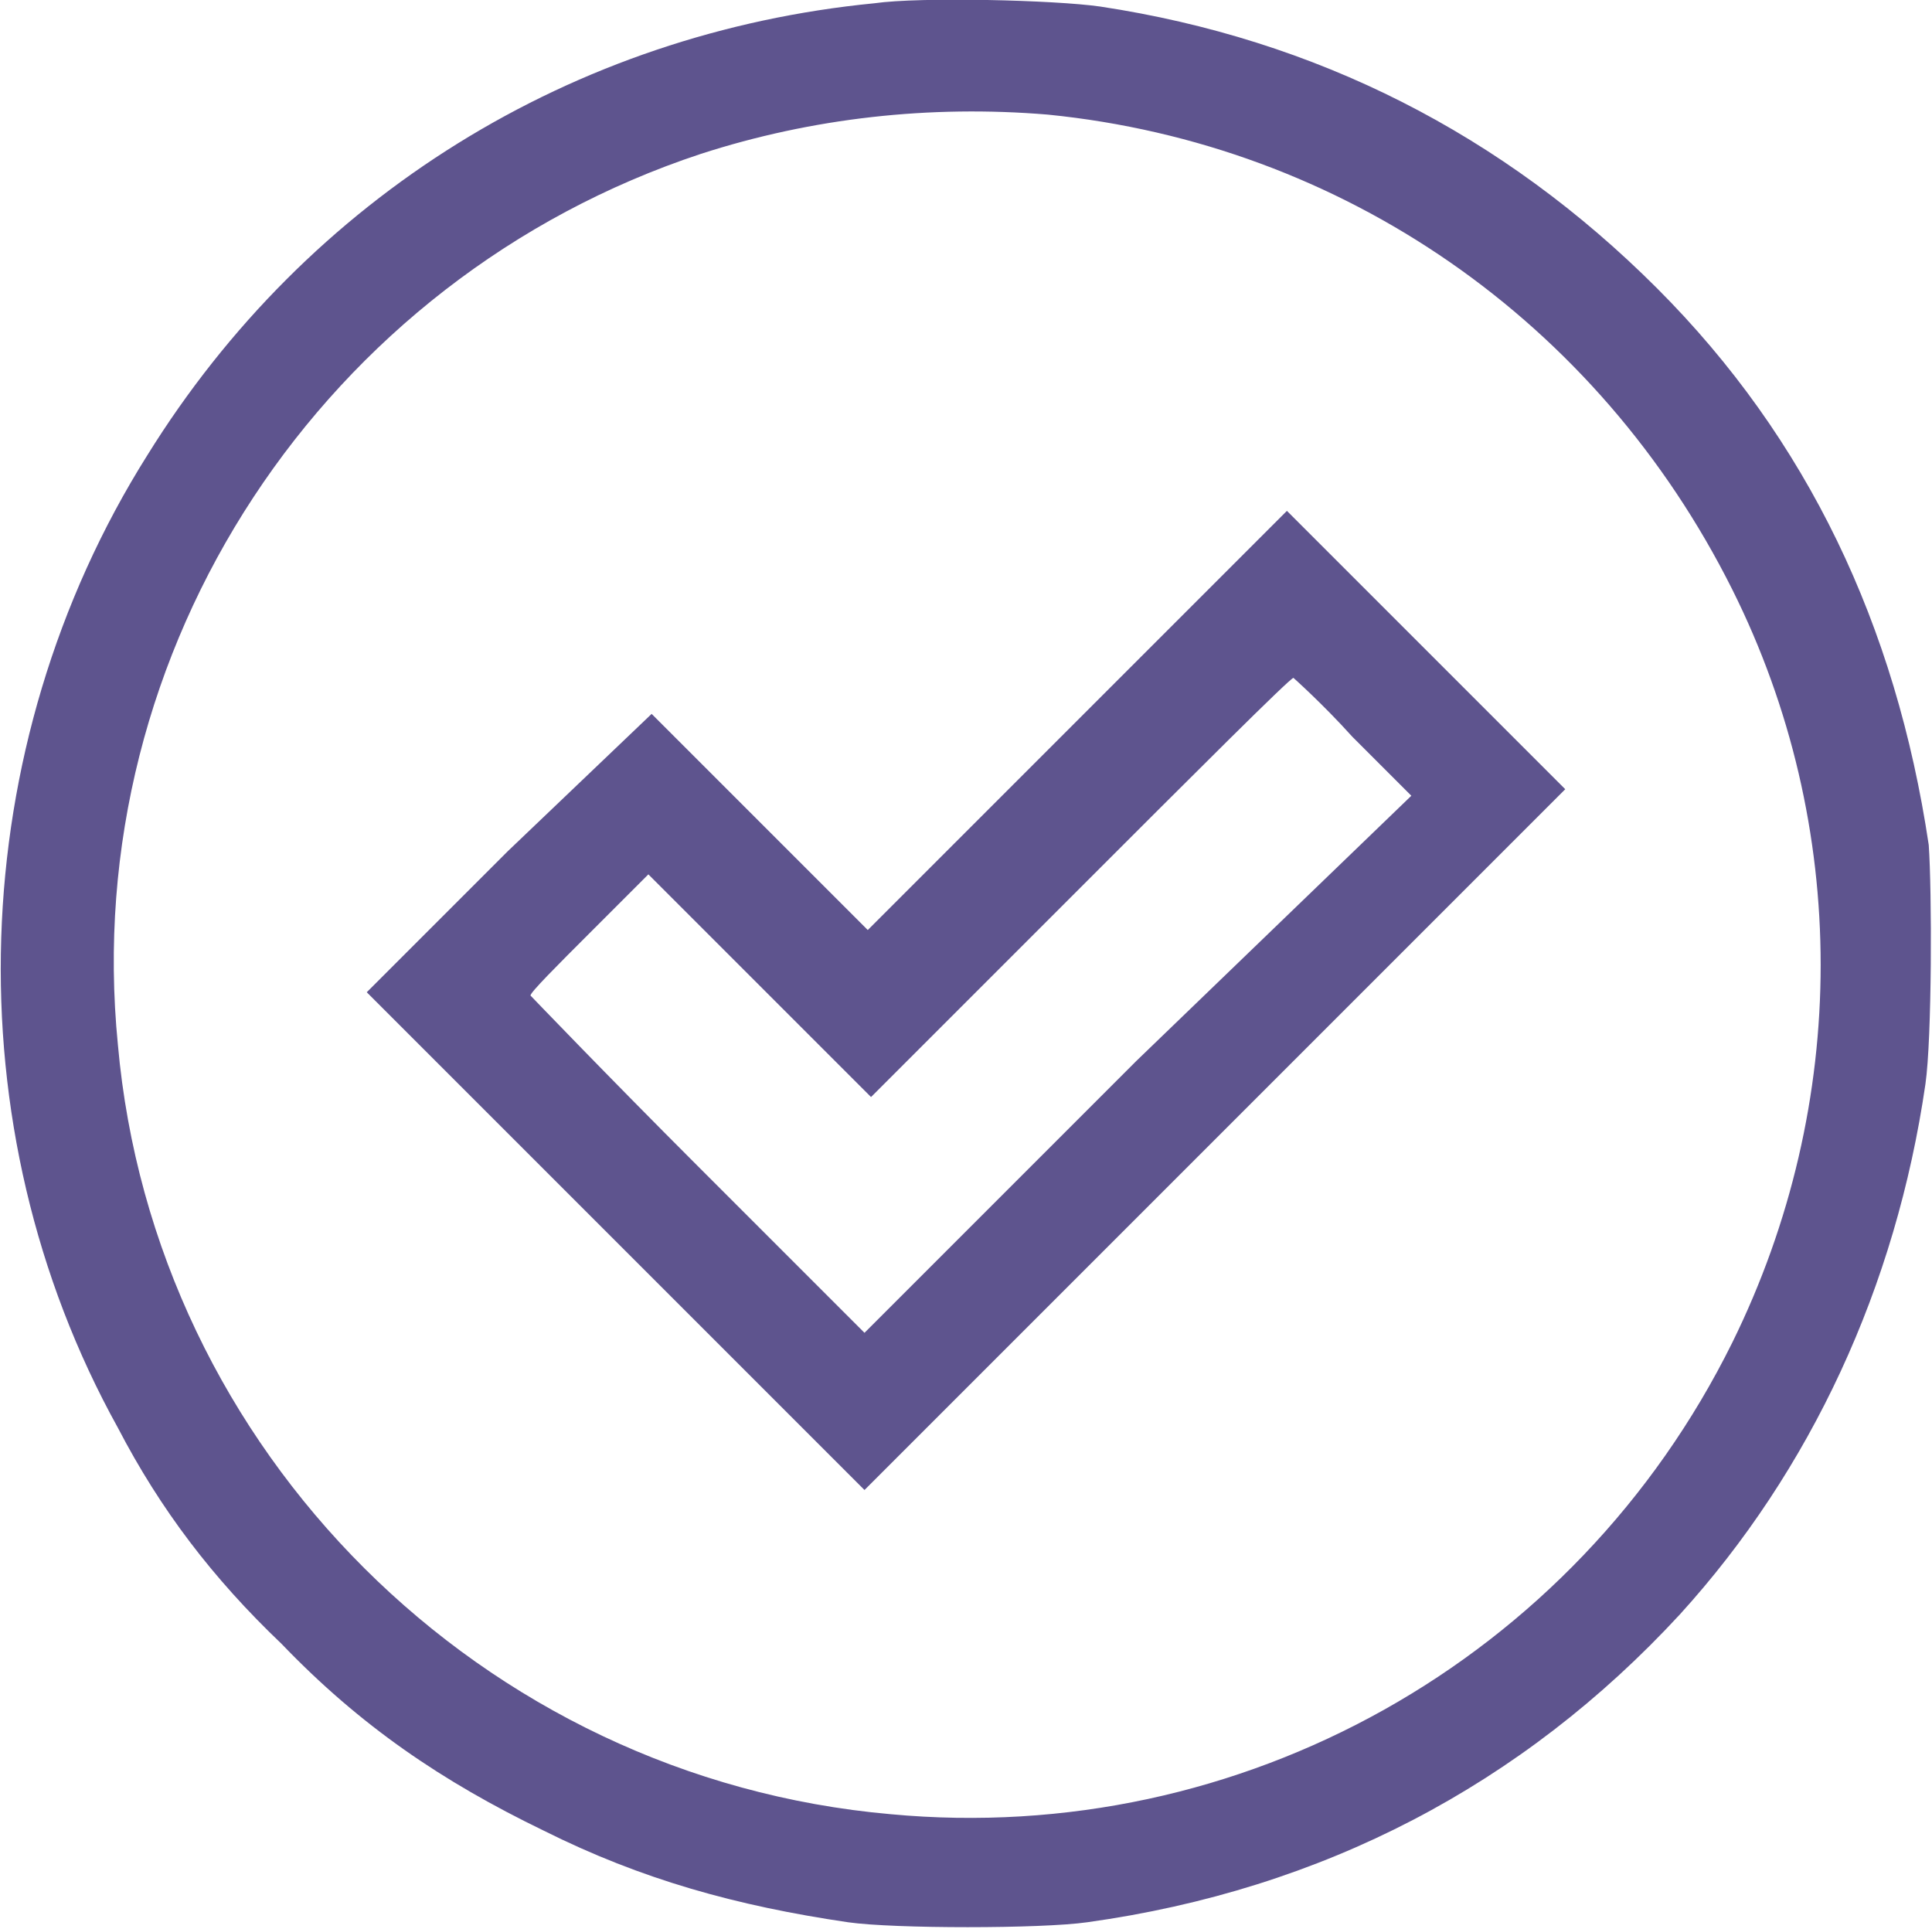 <?xml version="1.0" encoding="utf-8"?>
<!-- Generator: Adobe Illustrator 21.1.0, SVG Export Plug-In . SVG Version: 6.00 Build 0)  -->
<svg version="1.1" id="Layer_1" xmlns="http://www.w3.org/2000/svg" xmlns:xlink="http://www.w3.org/1999/xlink" x="0px" y="0px"
	 width="59px" height="58.9px" viewBox="0 0 59 58.9" style="enable-background:new 0 0 59 58.9;" xml:space="preserve">
<style type="text/css">
	.Drop_x0020_Shadow{fill:none;}
	.Round_x0020_Corners_x0020_2_x0020_pt{fill:#FFFFFF;stroke:#000000;stroke-miterlimit:10;}
	.Live_x0020_Reflect_x0020_X{fill:none;}
	.Bevel_x0020_Soft{fill:url(#SVGID_1_);}
	.Dusk{fill:#FFFFFF;}
	.Foliage_GS{fill:#FFDD00;}
	.Pompadour_GS{fill-rule:evenodd;clip-rule:evenodd;fill:#44ADE2;}
	.st0{fill:#5E548E;}
</style>
<linearGradient id="SVGID_1_" gradientUnits="userSpaceOnUse" x1="-971.498" y1="-970.042" x2="-970.79" y2="-969.335">
	<stop  offset="0" style="stop-color:#DEDFE3"/>
	<stop  offset="0.174" style="stop-color:#D8D9DD"/>
	<stop  offset="0.352" style="stop-color:#C9CACD"/>
	<stop  offset="0.532" style="stop-color:#B4B5B8"/>
	<stop  offset="0.714" style="stop-color:#989A9C"/>
	<stop  offset="0.895" style="stop-color:#797C7E"/>
	<stop  offset="1" style="stop-color:#656B6C"/>
</linearGradient>
<g>
	<g>
		<path class="st0" d="M58.9,25.8c-1-6.7-3.7-12.4-8.3-17c-4.7-4.7-10.4-7.6-17-8.6c-1.4-0.2-5.5-0.3-6.9-0.1C17.5,1,9.4,6,4.5,13.9
			c-5.6,8.9-6,20.5-0.9,29.7c1.3,2.5,2.9,4.6,5,6.6c2.4,2.5,4.9,4.2,8,5.7c3,1.5,5.9,2.3,9.3,2.8c1.4,0.2,5.9,0.2,7.3,0
			c7.2-1,13.3-4.2,18.1-9.4c4-4.4,6.6-10,7.5-16.2C59,31.7,59,27.2,58.9,25.8z M52.9,41c-4.8,9.7-15,15.4-25.7,14.4
			C14.7,54.3,4.7,44.3,3.6,31.9C2.4,19.8,9.9,8.5,21.4,4.7c3.4-1.1,7-1.5,10.6-1.2C41,4.4,48.8,9.8,52.9,18
			C56.5,25.2,56.5,33.7,52.9,41z M39.3,15.6L32.9,22l-6.4,6.4l-3.3-3.3l-3.3-3.3L15.5,26l-4.3,4.3l7.6,7.6l7.6,7.6l10.7-10.7
			l10.7-10.7l-4.3-4.3L39.3,15.6z M34.7,32.4l-8.3,8.3l-5.1-5.1c-2.8-2.8-5.1-5.2-5.1-5.2c0-0.1,0.8-0.9,1.8-1.9l1.8-1.8l3.4,3.4
			l3.4,3.4l6.4-6.4c3.5-3.5,6.4-6.4,6.5-6.4c0,0,0.9,0.8,1.8,1.8l1.8,1.8L34.7,32.4z"/>
	</g>
</g>
</svg>
